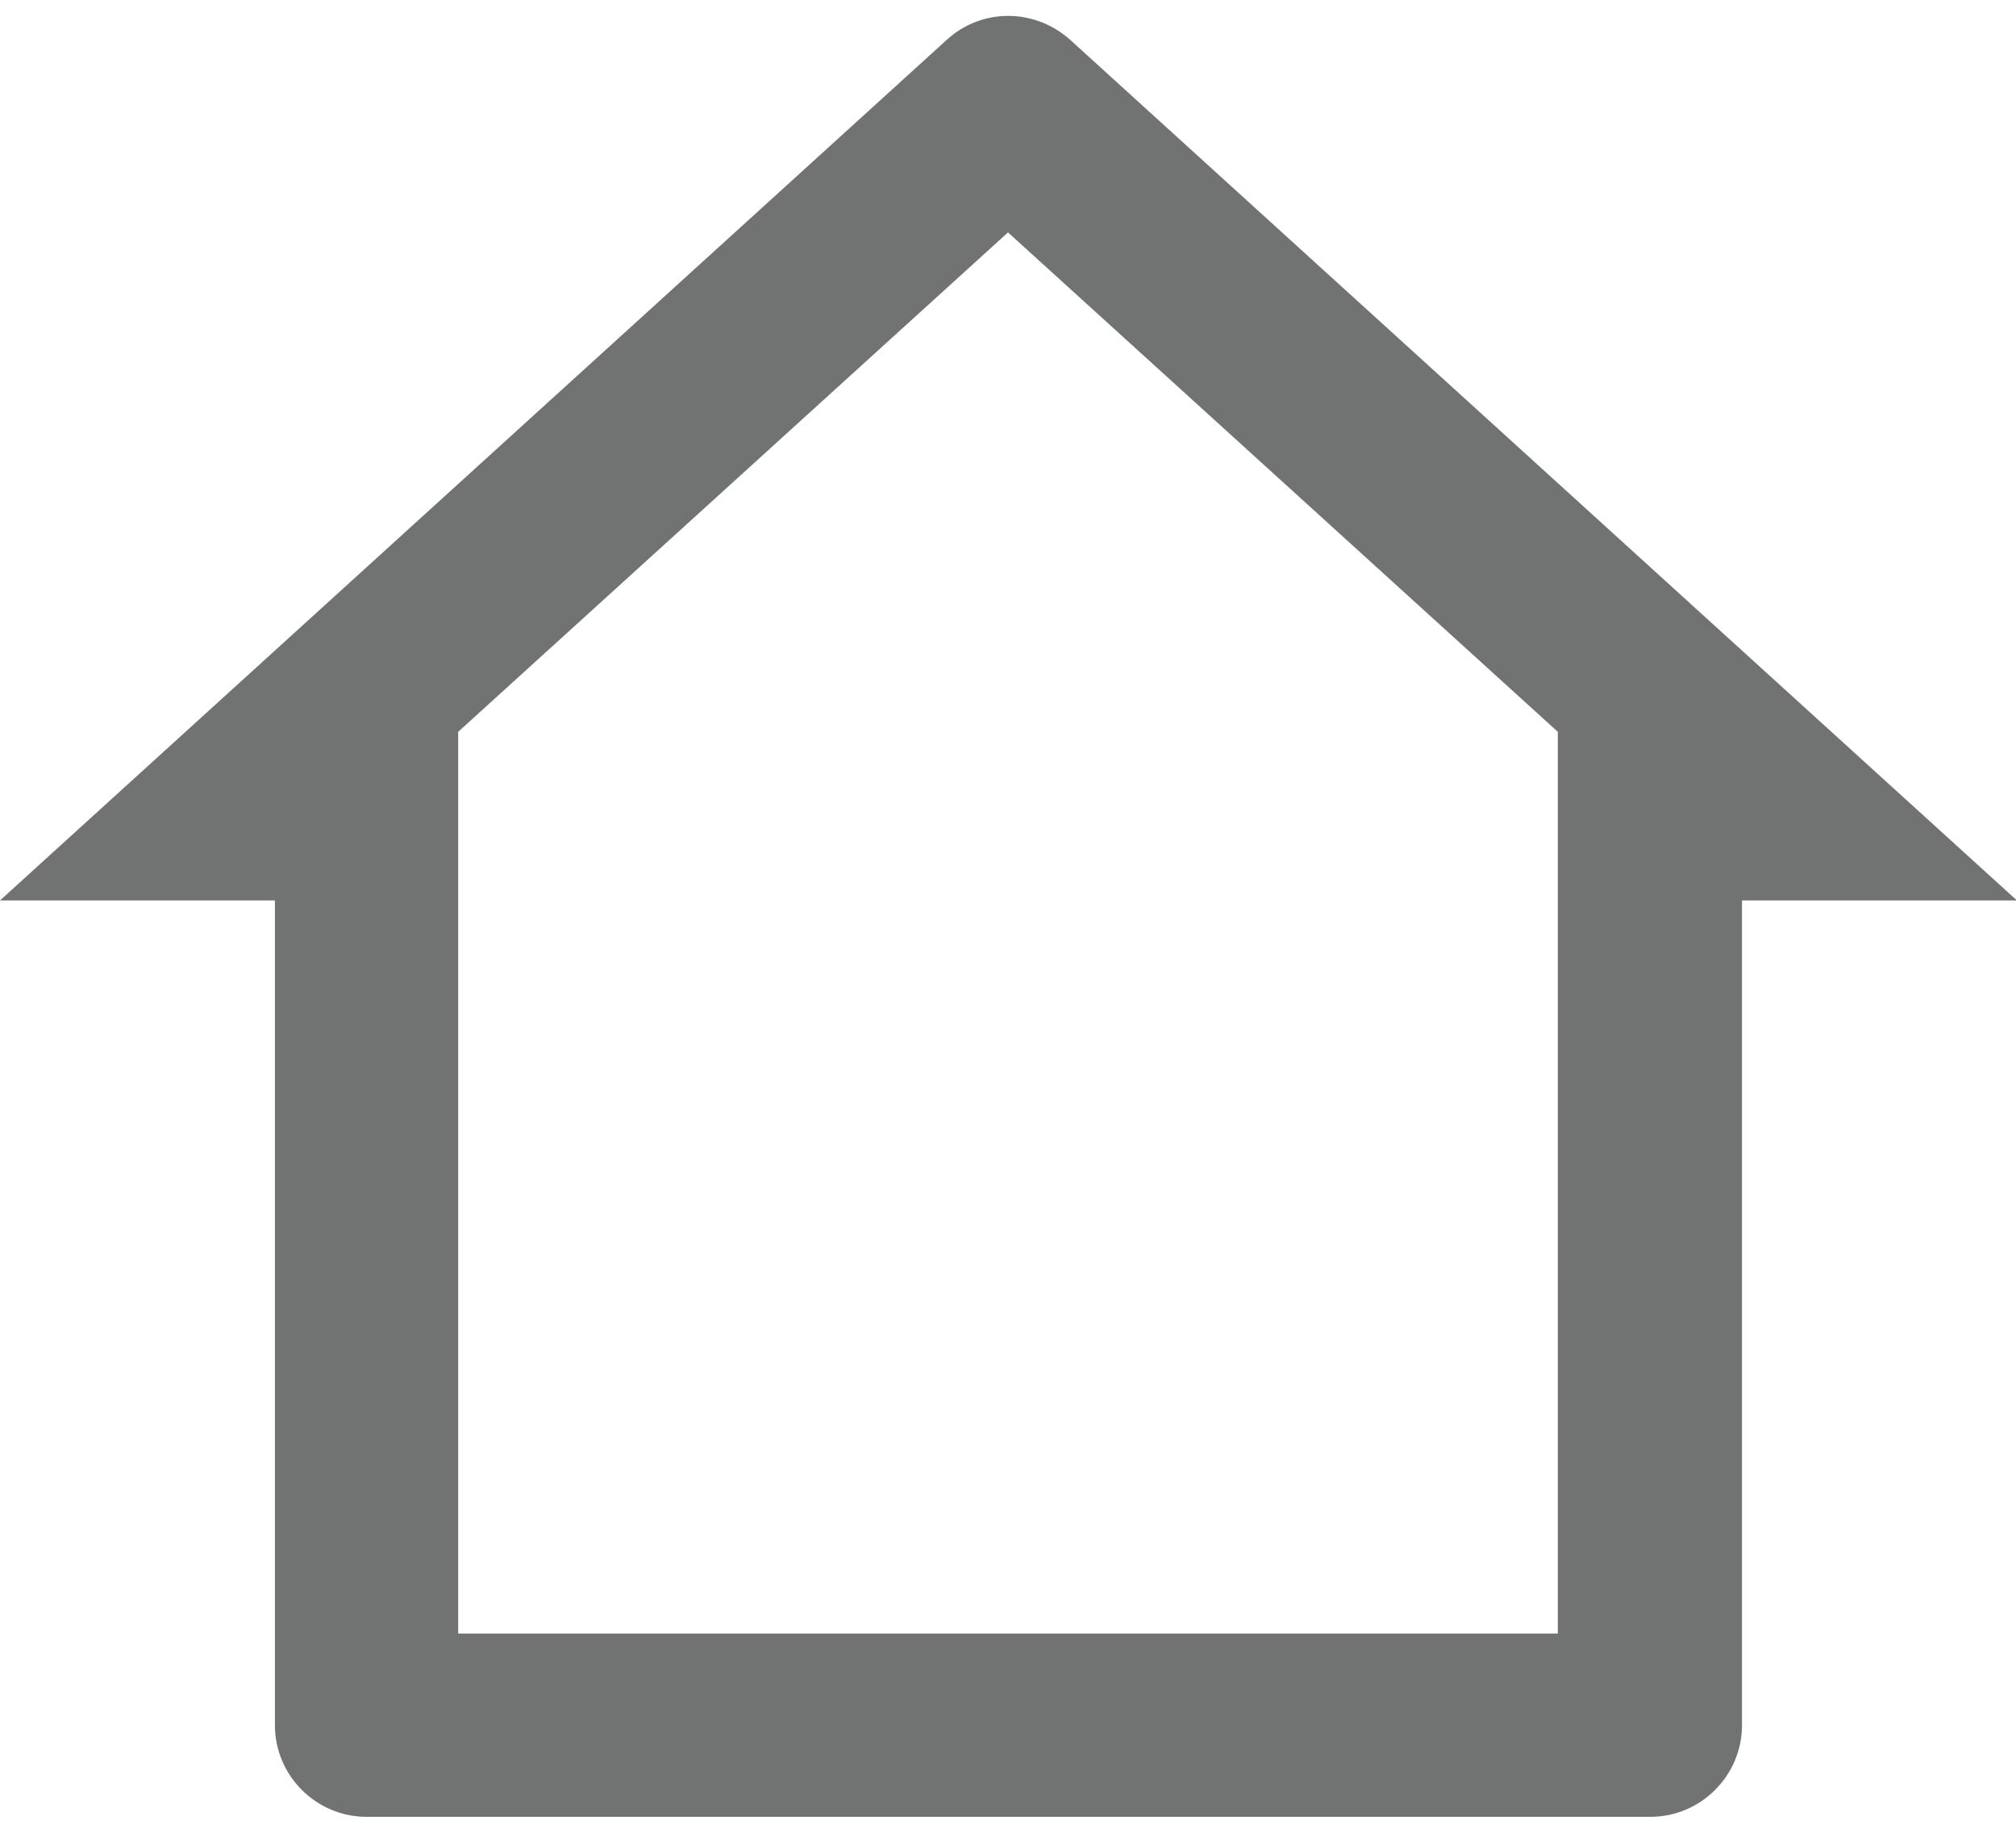 <svg width="22" height="20" viewBox="0 0 22 20" fill="none" xmlns="http://www.w3.org/2000/svg">
<path d="M18 19.826H4C3.45 19.826 3 19.376 3 18.826V9.826H0L10.33 0.436C10.71 0.086 11.29 0.086 11.68 0.436L22.01 9.826H19.01V18.826C19.01 19.376 18.56 19.826 18.01 19.826H18ZM5 17.826H17V7.986L11 2.536L5 7.986V17.826Z" fill="#717272"/>
</svg>
